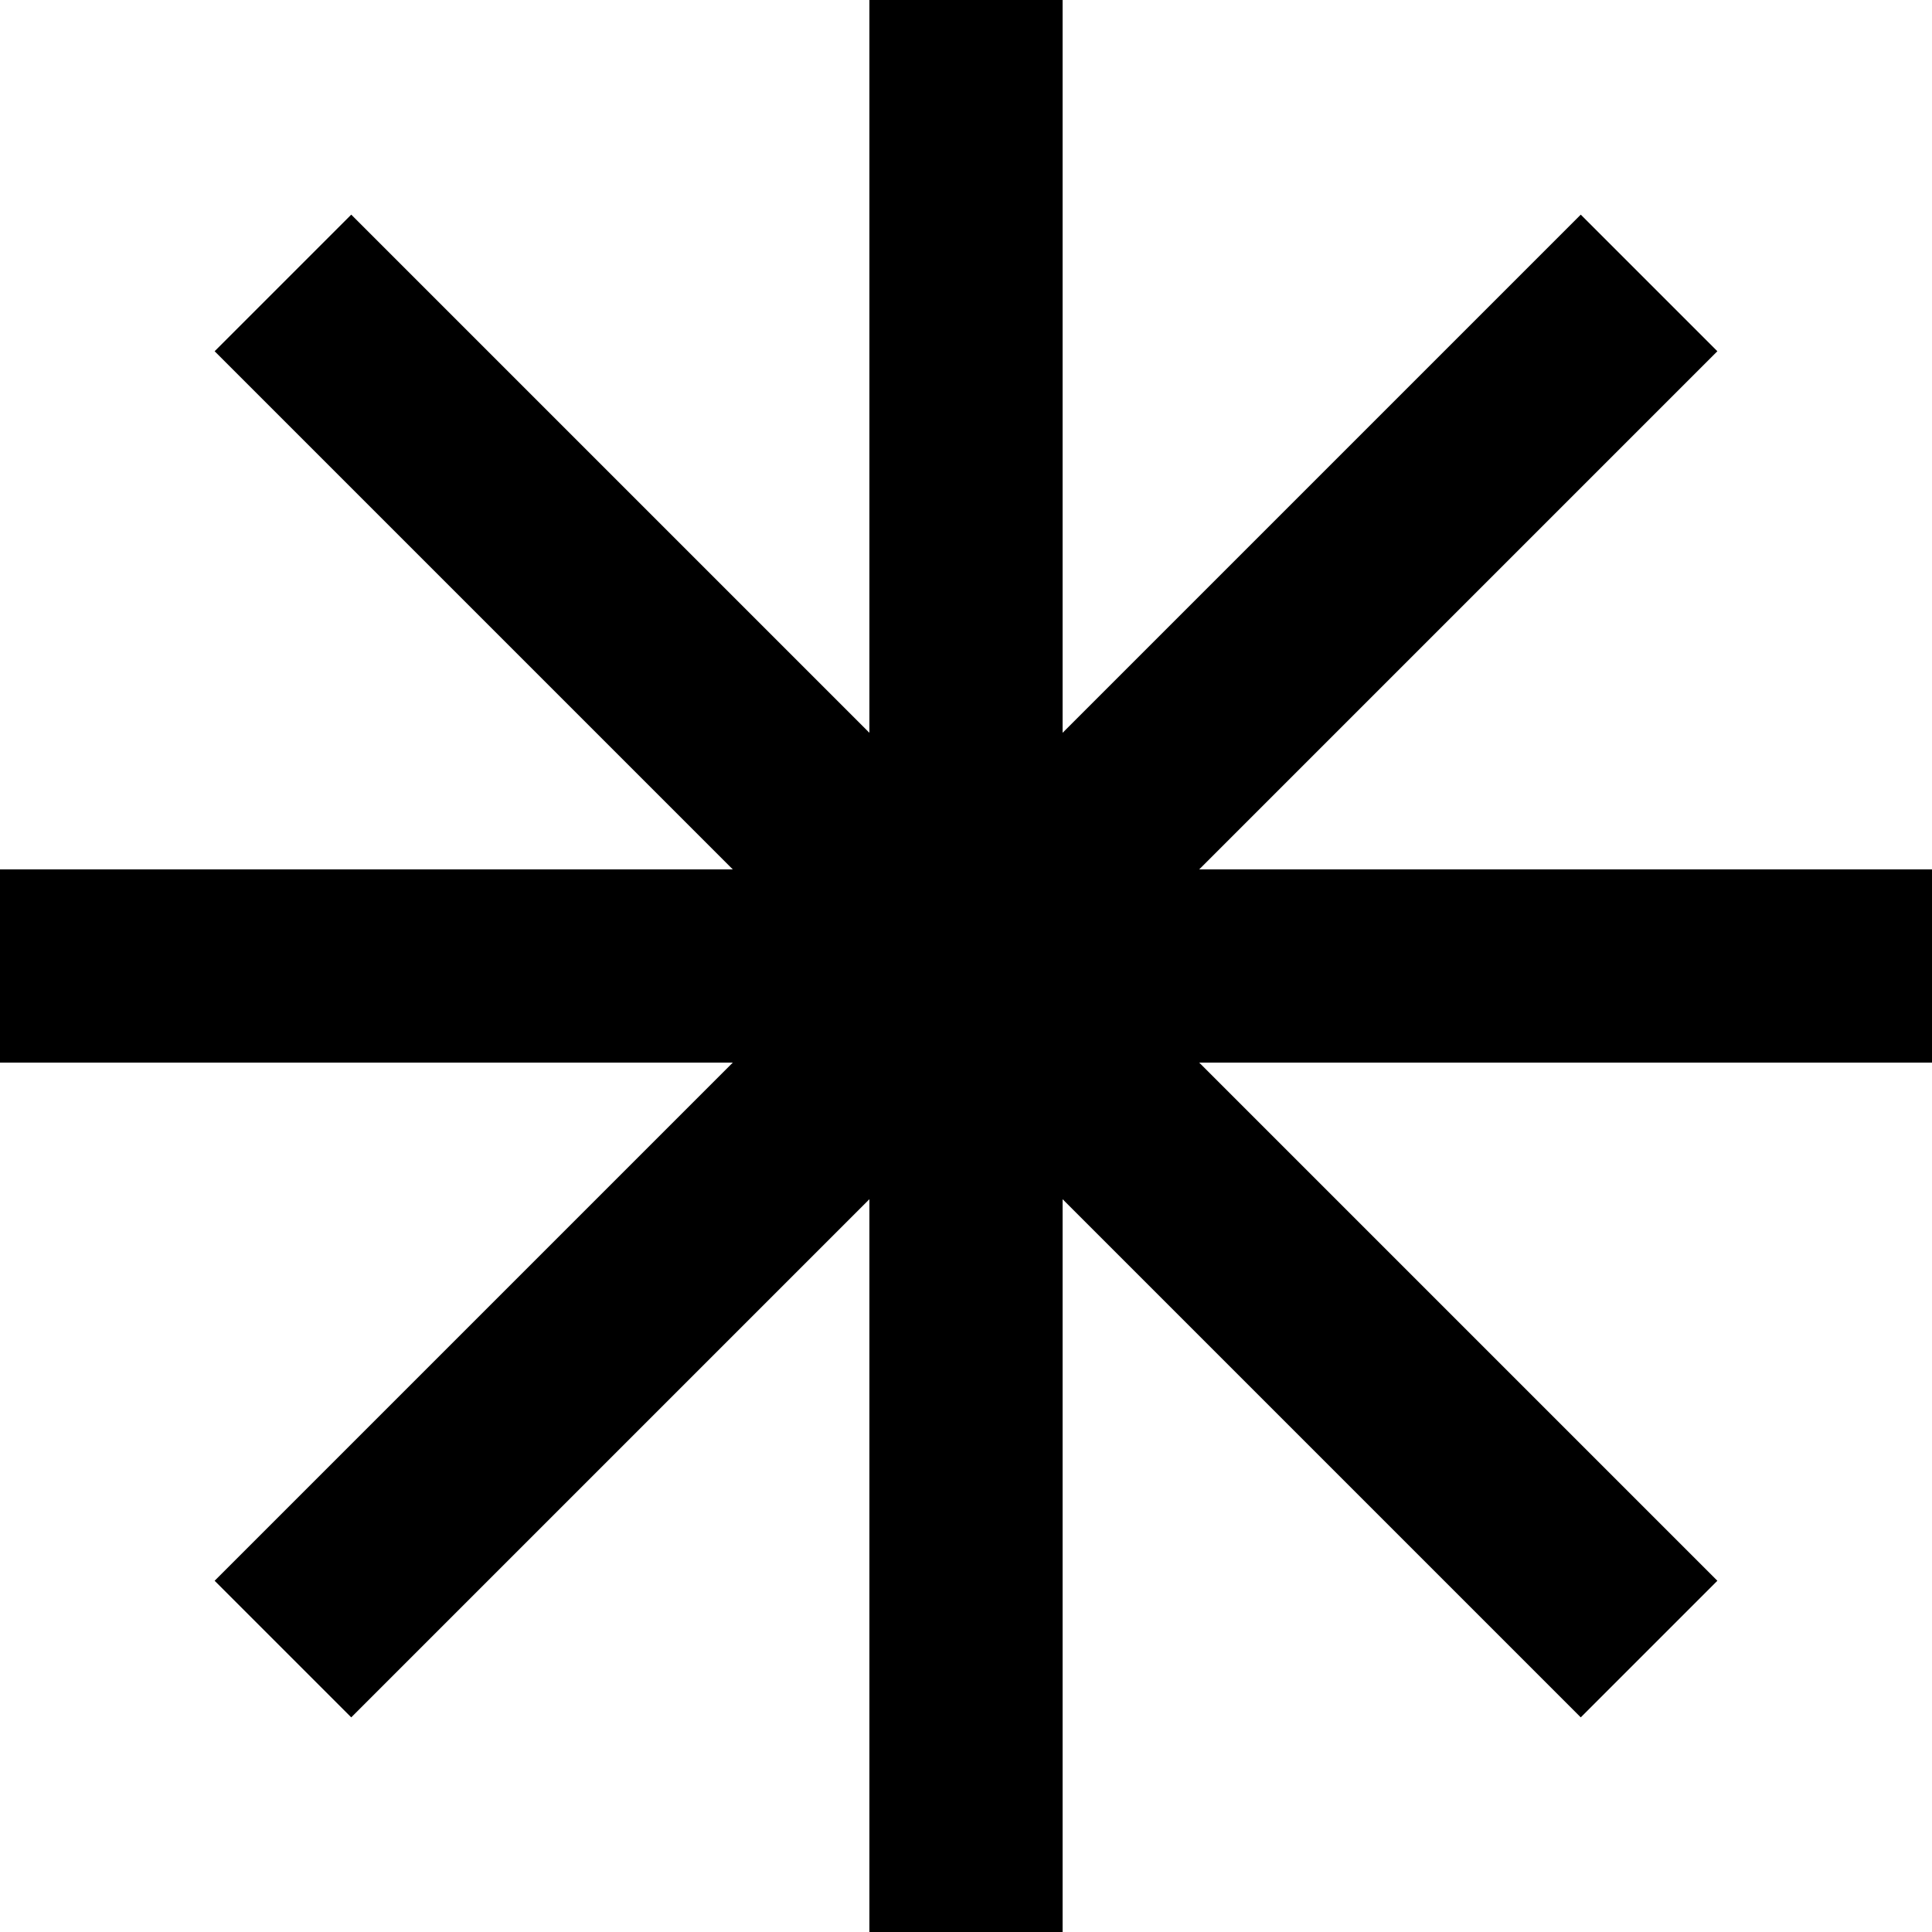 <svg width="20" height="20" viewBox="0 0 20 20" fill="none" xmlns="http://www.w3.org/2000/svg">
<path d="M20 10H10M10 20V0M0 10H10M10 10L2.929 2.929L17.071 17.071L10 10ZM10 10L2.929 17.071M10 10L17.071 2.929" stroke="black" stroke-width="2"/>
</svg>

